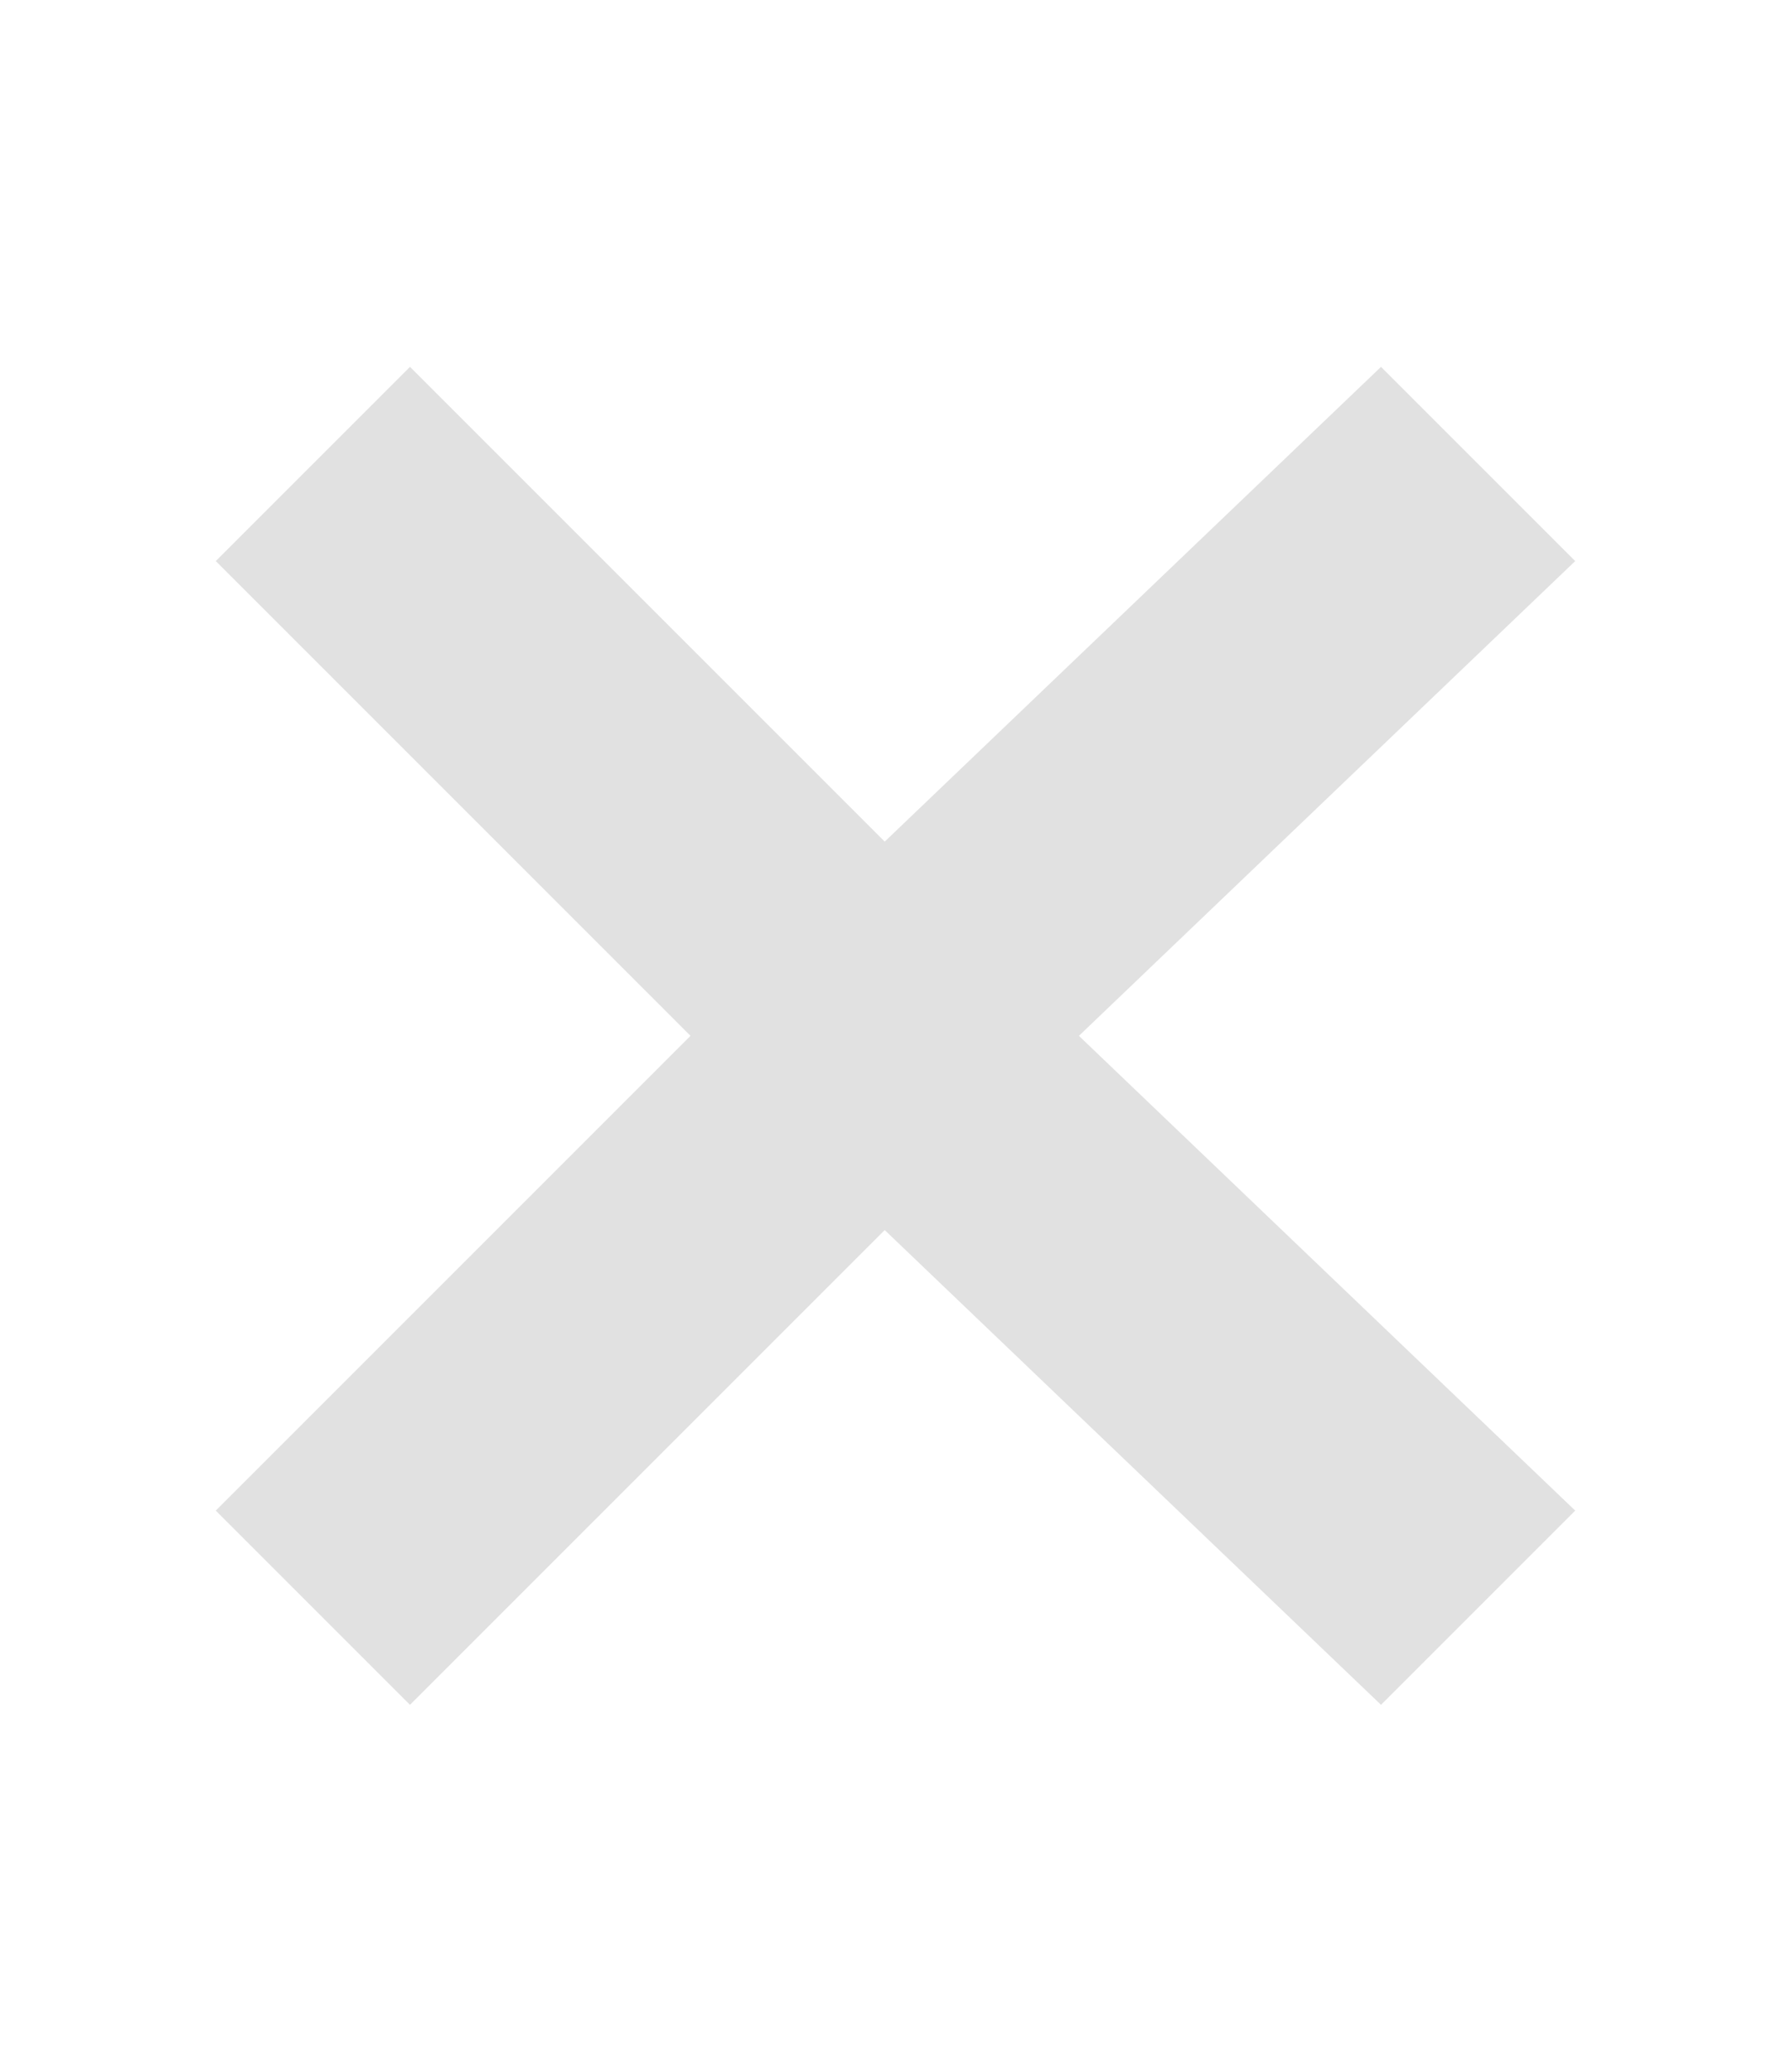 <?xml version="1.0" standalone="no"?>
<svg xmlns="http://www.w3.org/2000/svg" xmlns:xlink="http://www.w3.org/1999/xlink" version="1.1" viewBox="-10 0 83 96">
   <path fill="#e1e1e1" d="M40 48l23 22l-9 9l-23 -22l-22 22l-9 -9l22 -22l-22 -22l9 -9l22 22l23 -22l9 9z" />
</svg>
